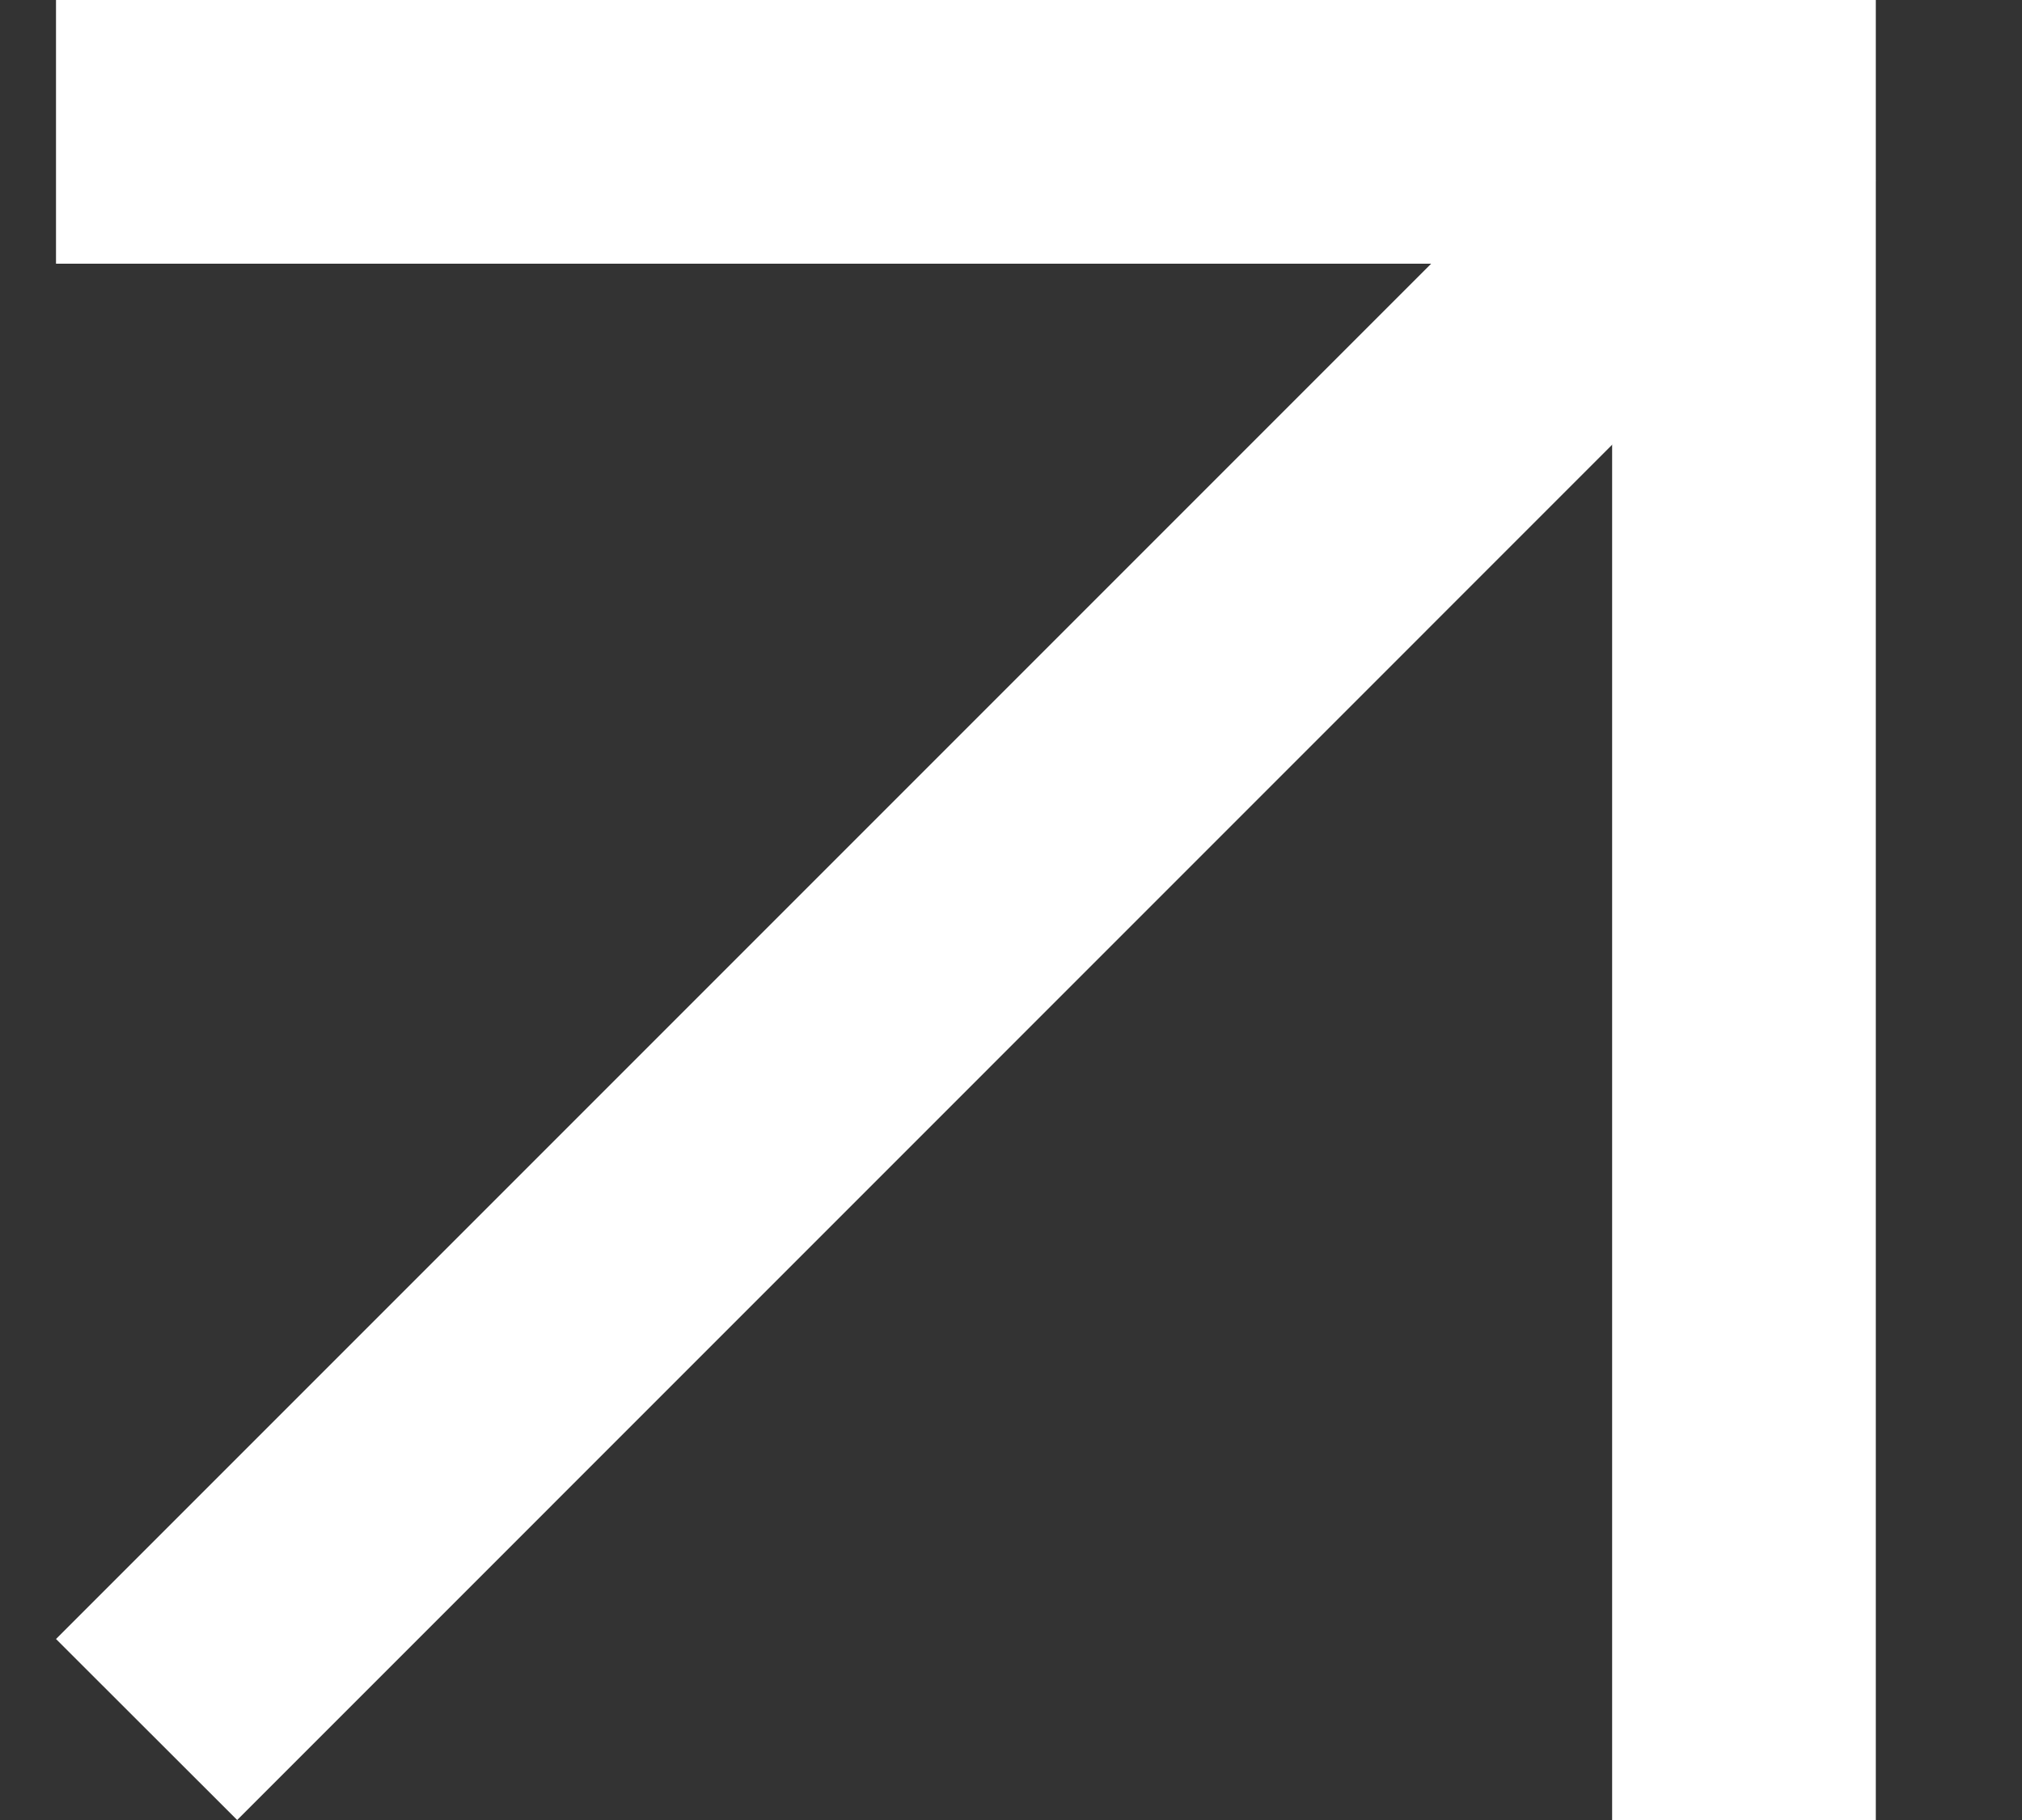 <svg width="10" height="9" viewBox="0 0 10 9" fill="none" xmlns="http://www.w3.org/2000/svg">
<rect x="0" y="0" width="10" height="9" fill="#333333" stroke="none"/>
<path fill-rule="evenodd" clip-rule="evenodd" d="M9.277 0.895L1.173 9L0.277 8.105L8.382 -7.08524e-07L9.277 0.895Z" fill="white"/>
<path fill-rule="evenodd" clip-rule="evenodd" d="M7.973 1.304L0.277 1.304L0.277 -9.71716e-09L9.277 -4.0312e-07L9.277 9L7.973 9L7.973 1.304Z" fill="white"/>
</svg>
